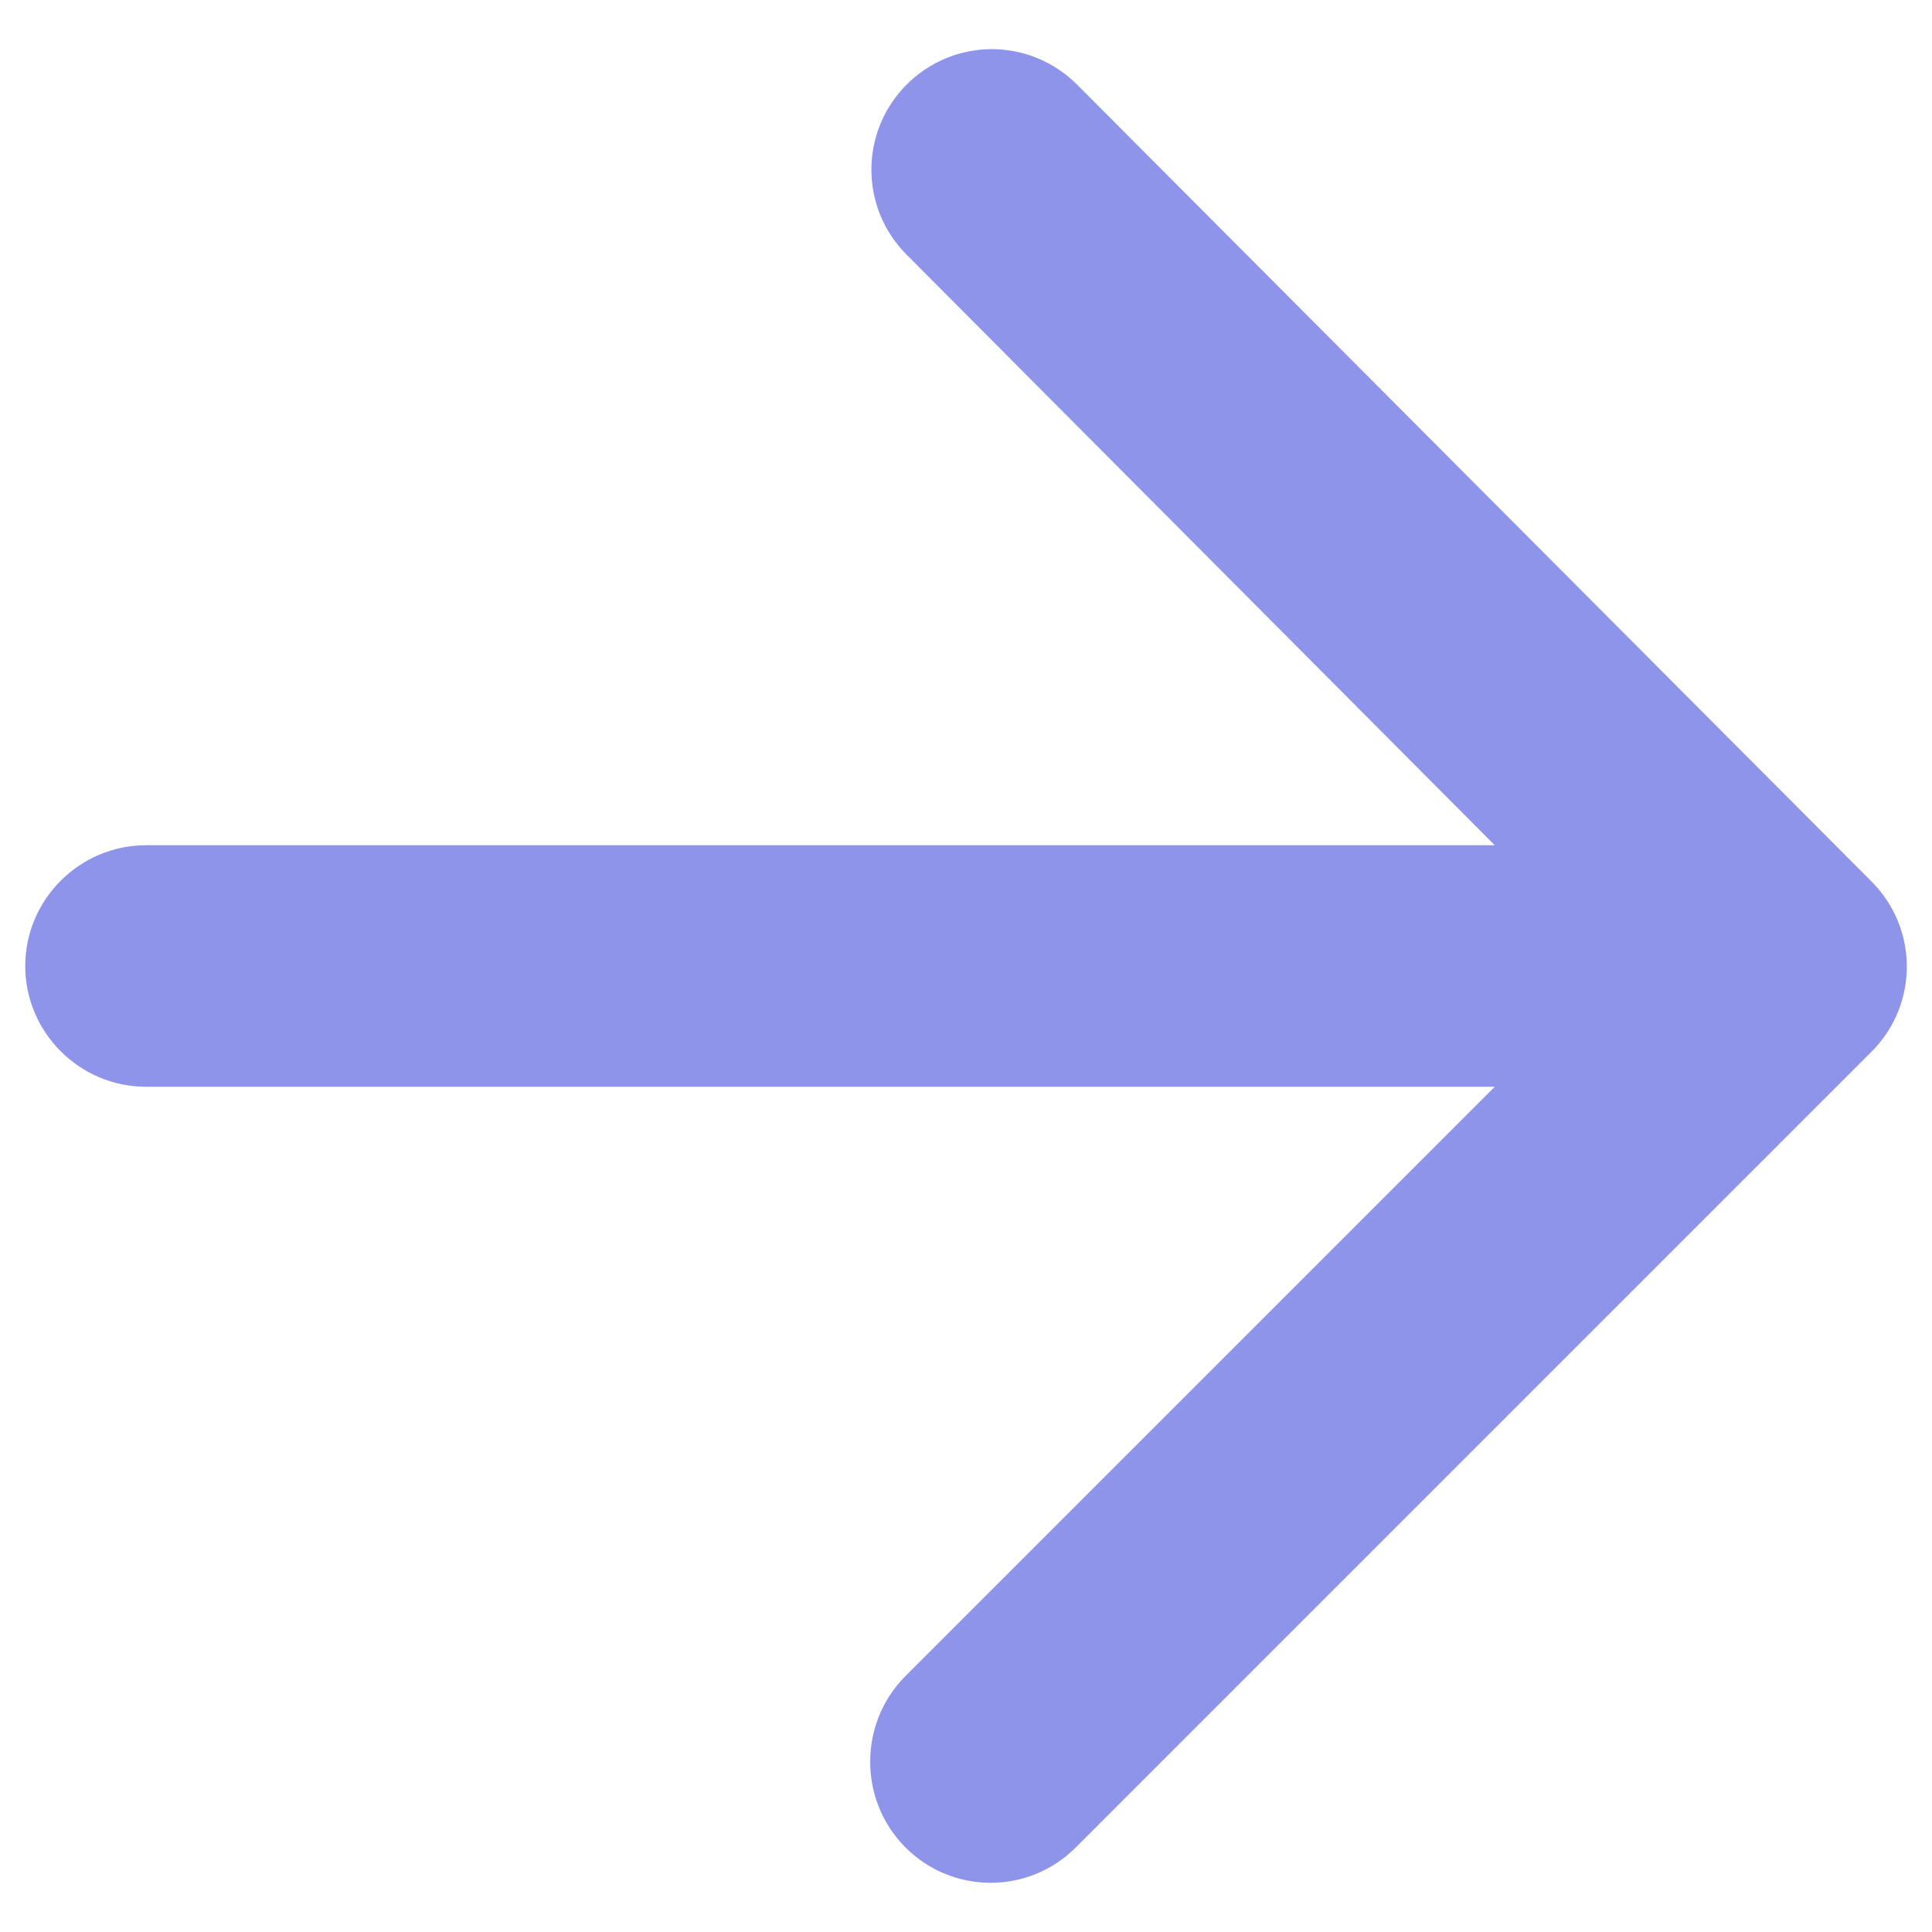 <svg width="16" height="16" viewBox="0 0 16 16" fill="none" xmlns="http://www.w3.org/2000/svg">
<path d="M1.209 9H12.379L7.499 13.88C7.109 14.27 7.109 14.91 7.499 15.3C7.889 15.69 8.519 15.69 8.909 15.3L15.499 8.71C15.889 8.32 15.889 7.69 15.499 7.3L8.919 0.7C8.732 0.513 8.479 0.407 8.214 0.407C7.949 0.407 7.696 0.513 7.509 0.7C7.119 1.09 7.119 1.72 7.509 2.11L12.379 7H1.209C0.659 7 0.209 7.45 0.209 8C0.209 8.55 0.659 9 1.209 9Z" fill="#8E94E9"/>
</svg>
